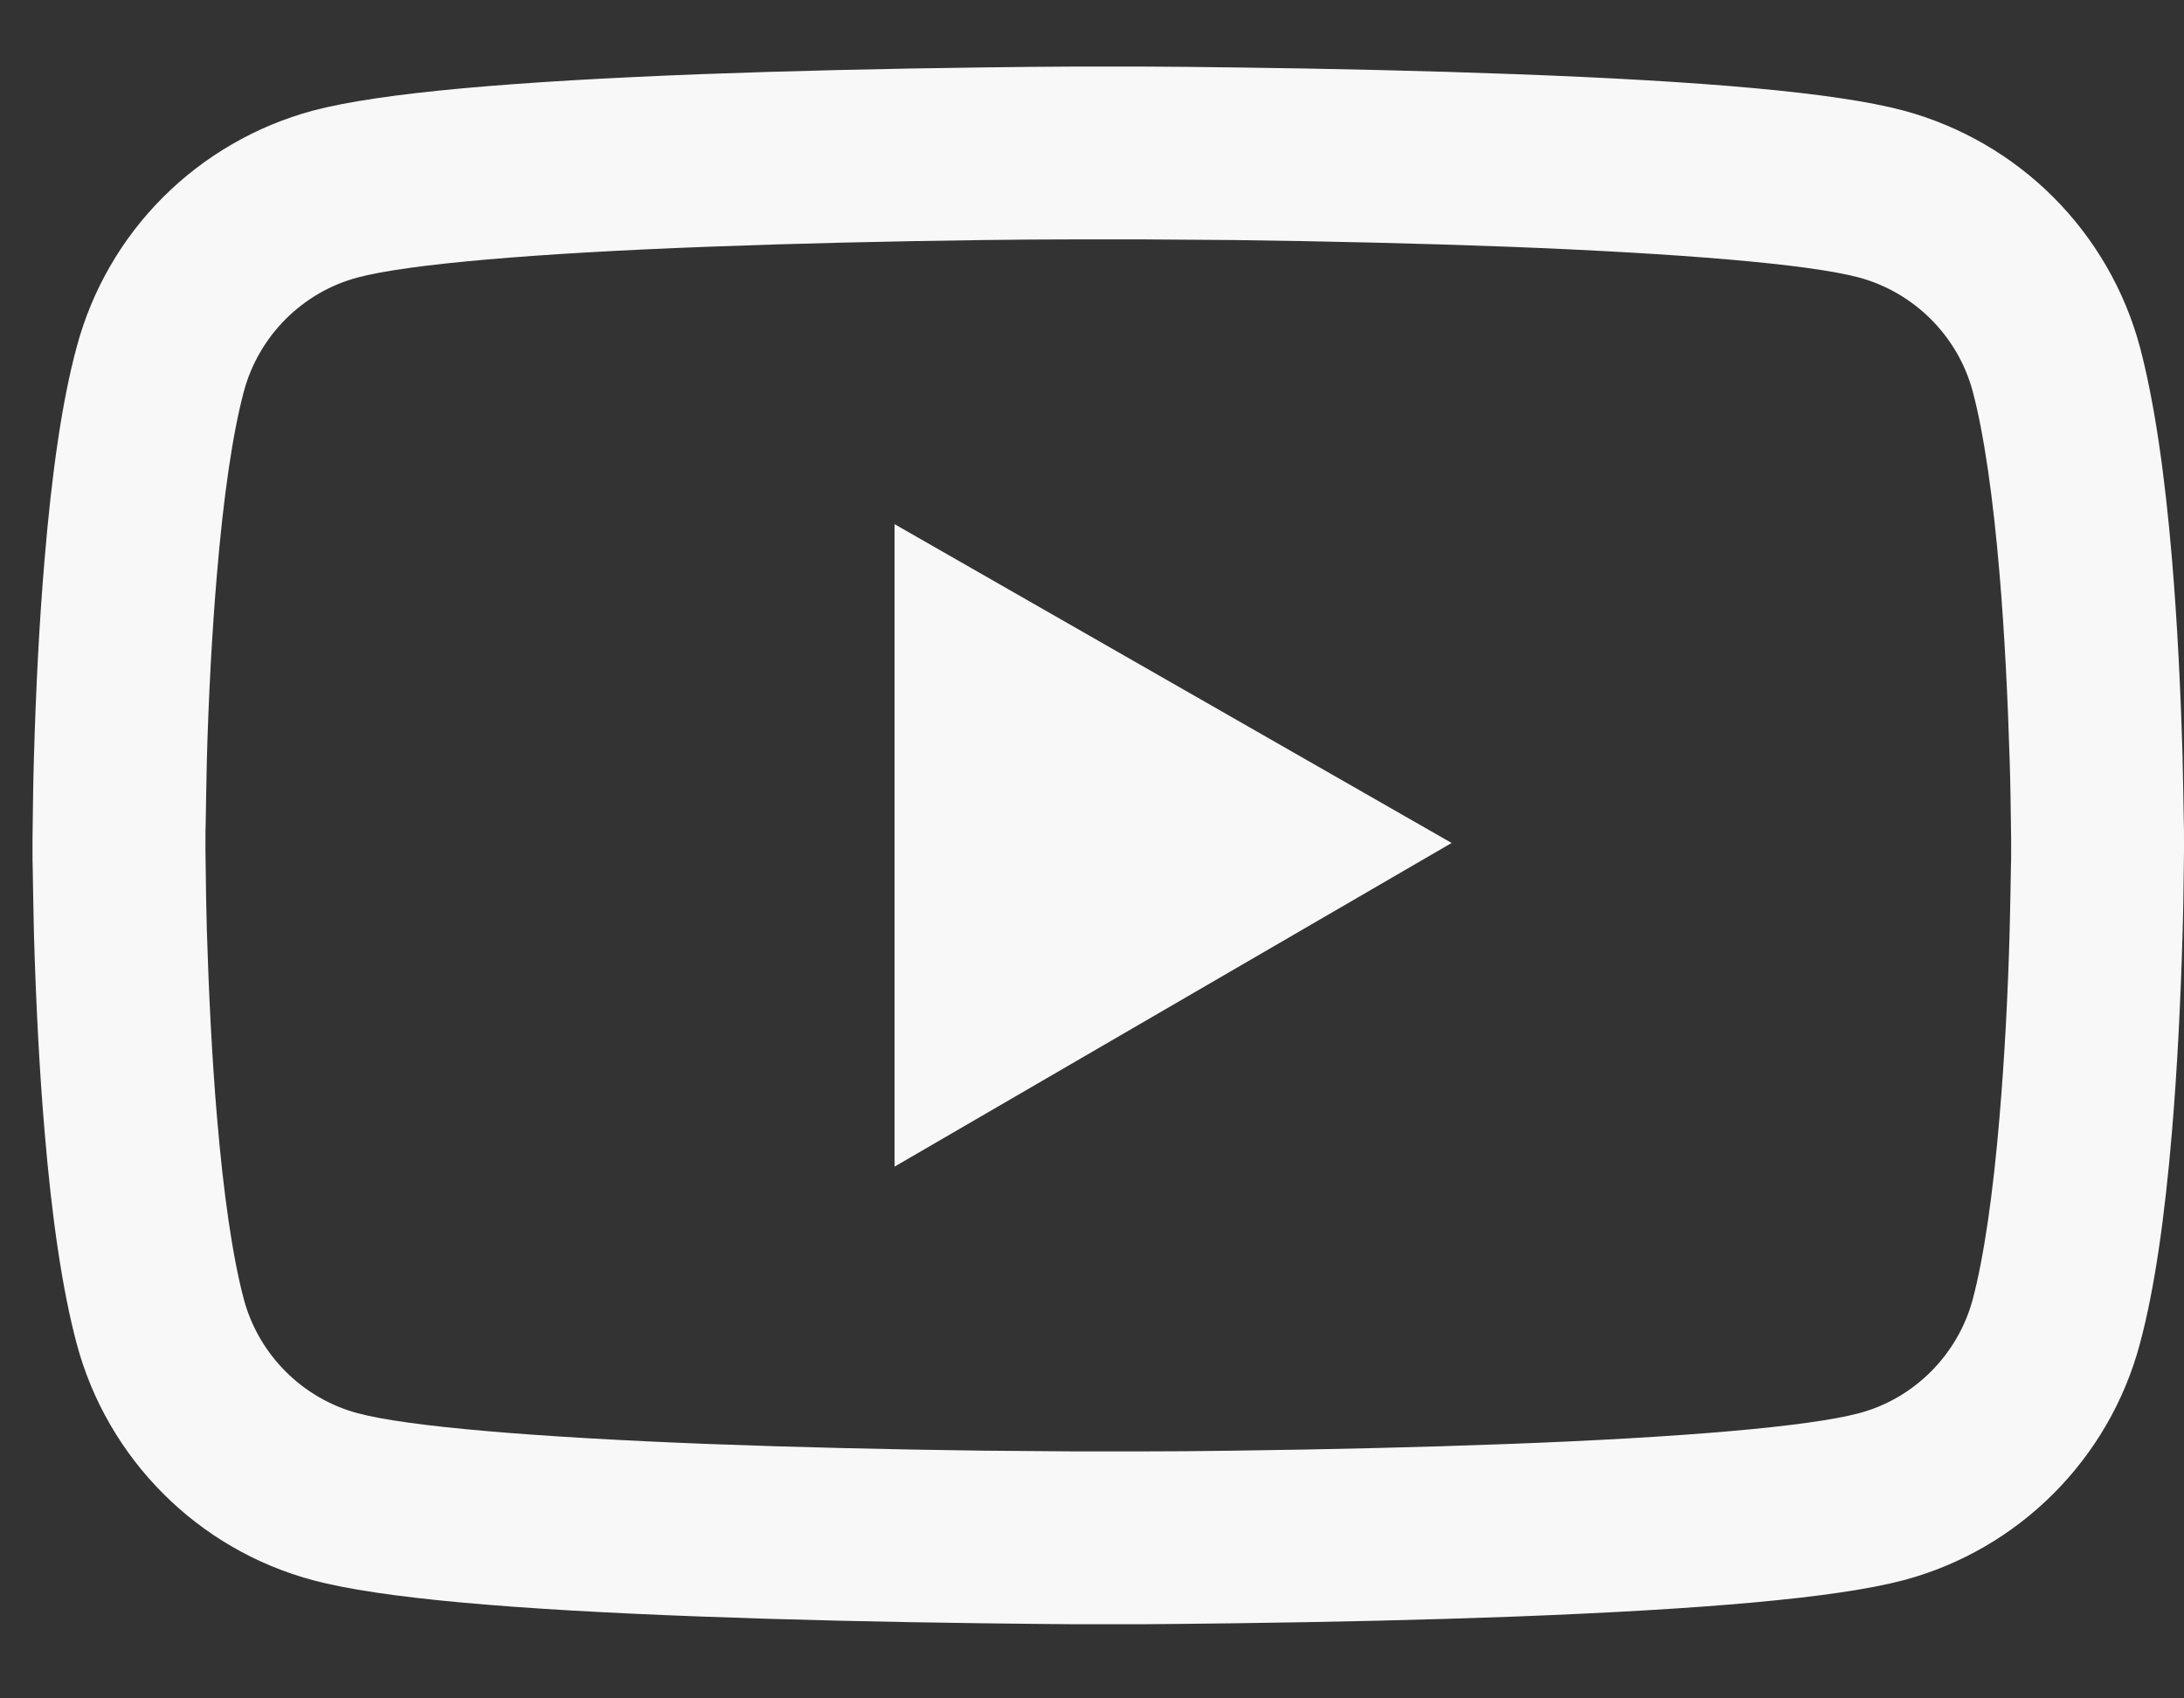 <svg width="27" height="21" viewBox="0 0 27 21" fill="none" xmlns="http://www.w3.org/2000/svg">
<rect x="0" y="0" width="27" height="21" fill="#333333" stroke="none"/>
<path d="M27 10.37C27 10.305 27 10.23 26.997 10.144C26.994 9.904 26.988 9.635 26.982 9.347C26.958 8.52 26.917 7.696 26.852 6.92C26.762 5.85 26.632 4.957 26.454 4.287C26.266 3.588 25.897 2.951 25.385 2.438C24.873 1.926 24.235 1.557 23.536 1.368C22.696 1.143 21.051 1.003 18.736 0.917C17.634 0.876 16.456 0.849 15.277 0.834C14.865 0.828 14.482 0.825 14.137 0.823H13.265C12.92 0.825 12.537 0.828 12.125 0.834C10.946 0.849 9.768 0.876 8.667 0.917C6.351 1.006 4.704 1.146 3.867 1.368C3.167 1.557 2.529 1.926 2.016 2.438C1.504 2.95 1.136 3.588 0.949 4.287C0.767 4.957 0.64 5.85 0.551 6.92C0.485 7.696 0.444 8.52 0.42 9.347C0.411 9.635 0.408 9.904 0.405 10.144C0.405 10.23 0.402 10.305 0.402 10.37V10.536C0.402 10.601 0.402 10.675 0.405 10.761C0.408 11.001 0.414 11.271 0.42 11.558C0.444 12.385 0.485 13.209 0.551 13.986C0.64 15.056 0.77 15.948 0.949 16.618C1.329 18.038 2.445 19.158 3.867 19.538C4.704 19.763 6.351 19.902 8.667 19.988C9.768 20.029 10.946 20.056 12.125 20.071C12.537 20.077 12.92 20.08 13.265 20.083H14.137C14.482 20.08 14.865 20.077 15.277 20.071C16.456 20.056 17.634 20.029 18.736 19.988C21.051 19.899 22.699 19.76 23.536 19.538C24.958 19.158 26.074 18.041 26.454 16.618C26.635 15.948 26.762 15.056 26.852 13.986C26.917 13.209 26.958 12.385 26.982 11.558C26.991 11.271 26.994 11.001 26.997 10.761C26.997 10.675 27 10.601 27 10.536V10.37ZM24.863 10.524C24.863 10.586 24.863 10.654 24.86 10.734C24.857 10.966 24.851 11.22 24.845 11.496C24.824 12.284 24.782 13.073 24.72 13.805C24.64 14.759 24.527 15.542 24.388 16.067C24.204 16.751 23.663 17.294 22.981 17.474C22.357 17.64 20.787 17.774 18.653 17.854C17.572 17.895 16.408 17.922 15.248 17.937C14.841 17.943 14.464 17.946 14.126 17.946H13.277L12.155 17.937C10.994 17.922 9.833 17.895 8.75 17.854C6.615 17.771 5.042 17.64 4.422 17.474C3.739 17.291 3.199 16.751 3.015 16.067C2.875 15.542 2.762 14.759 2.682 13.805C2.62 13.073 2.581 12.284 2.557 11.496C2.549 11.22 2.546 10.963 2.543 10.734C2.543 10.654 2.54 10.583 2.54 10.524V10.382C2.54 10.319 2.54 10.251 2.543 10.171C2.546 9.94 2.552 9.685 2.557 9.409C2.578 8.621 2.62 7.832 2.682 7.1C2.762 6.146 2.875 5.363 3.015 4.839C3.199 4.154 3.739 3.612 4.422 3.431C5.045 3.265 6.615 3.131 8.75 3.051C9.83 3.01 10.994 2.983 12.155 2.968C12.561 2.963 12.938 2.96 13.277 2.96H14.126L15.248 2.968C16.408 2.983 17.569 3.01 18.653 3.051C20.787 3.134 22.36 3.265 22.981 3.431C23.663 3.615 24.204 4.154 24.388 4.839C24.527 5.363 24.64 6.146 24.72 7.1C24.782 7.832 24.821 8.621 24.845 9.409C24.854 9.685 24.857 9.943 24.86 10.171C24.86 10.251 24.863 10.322 24.863 10.382V10.524ZM11.059 14.425L17.946 10.423L11.059 6.481V14.425Z" fill="#F8F8F8"/>
</svg>
